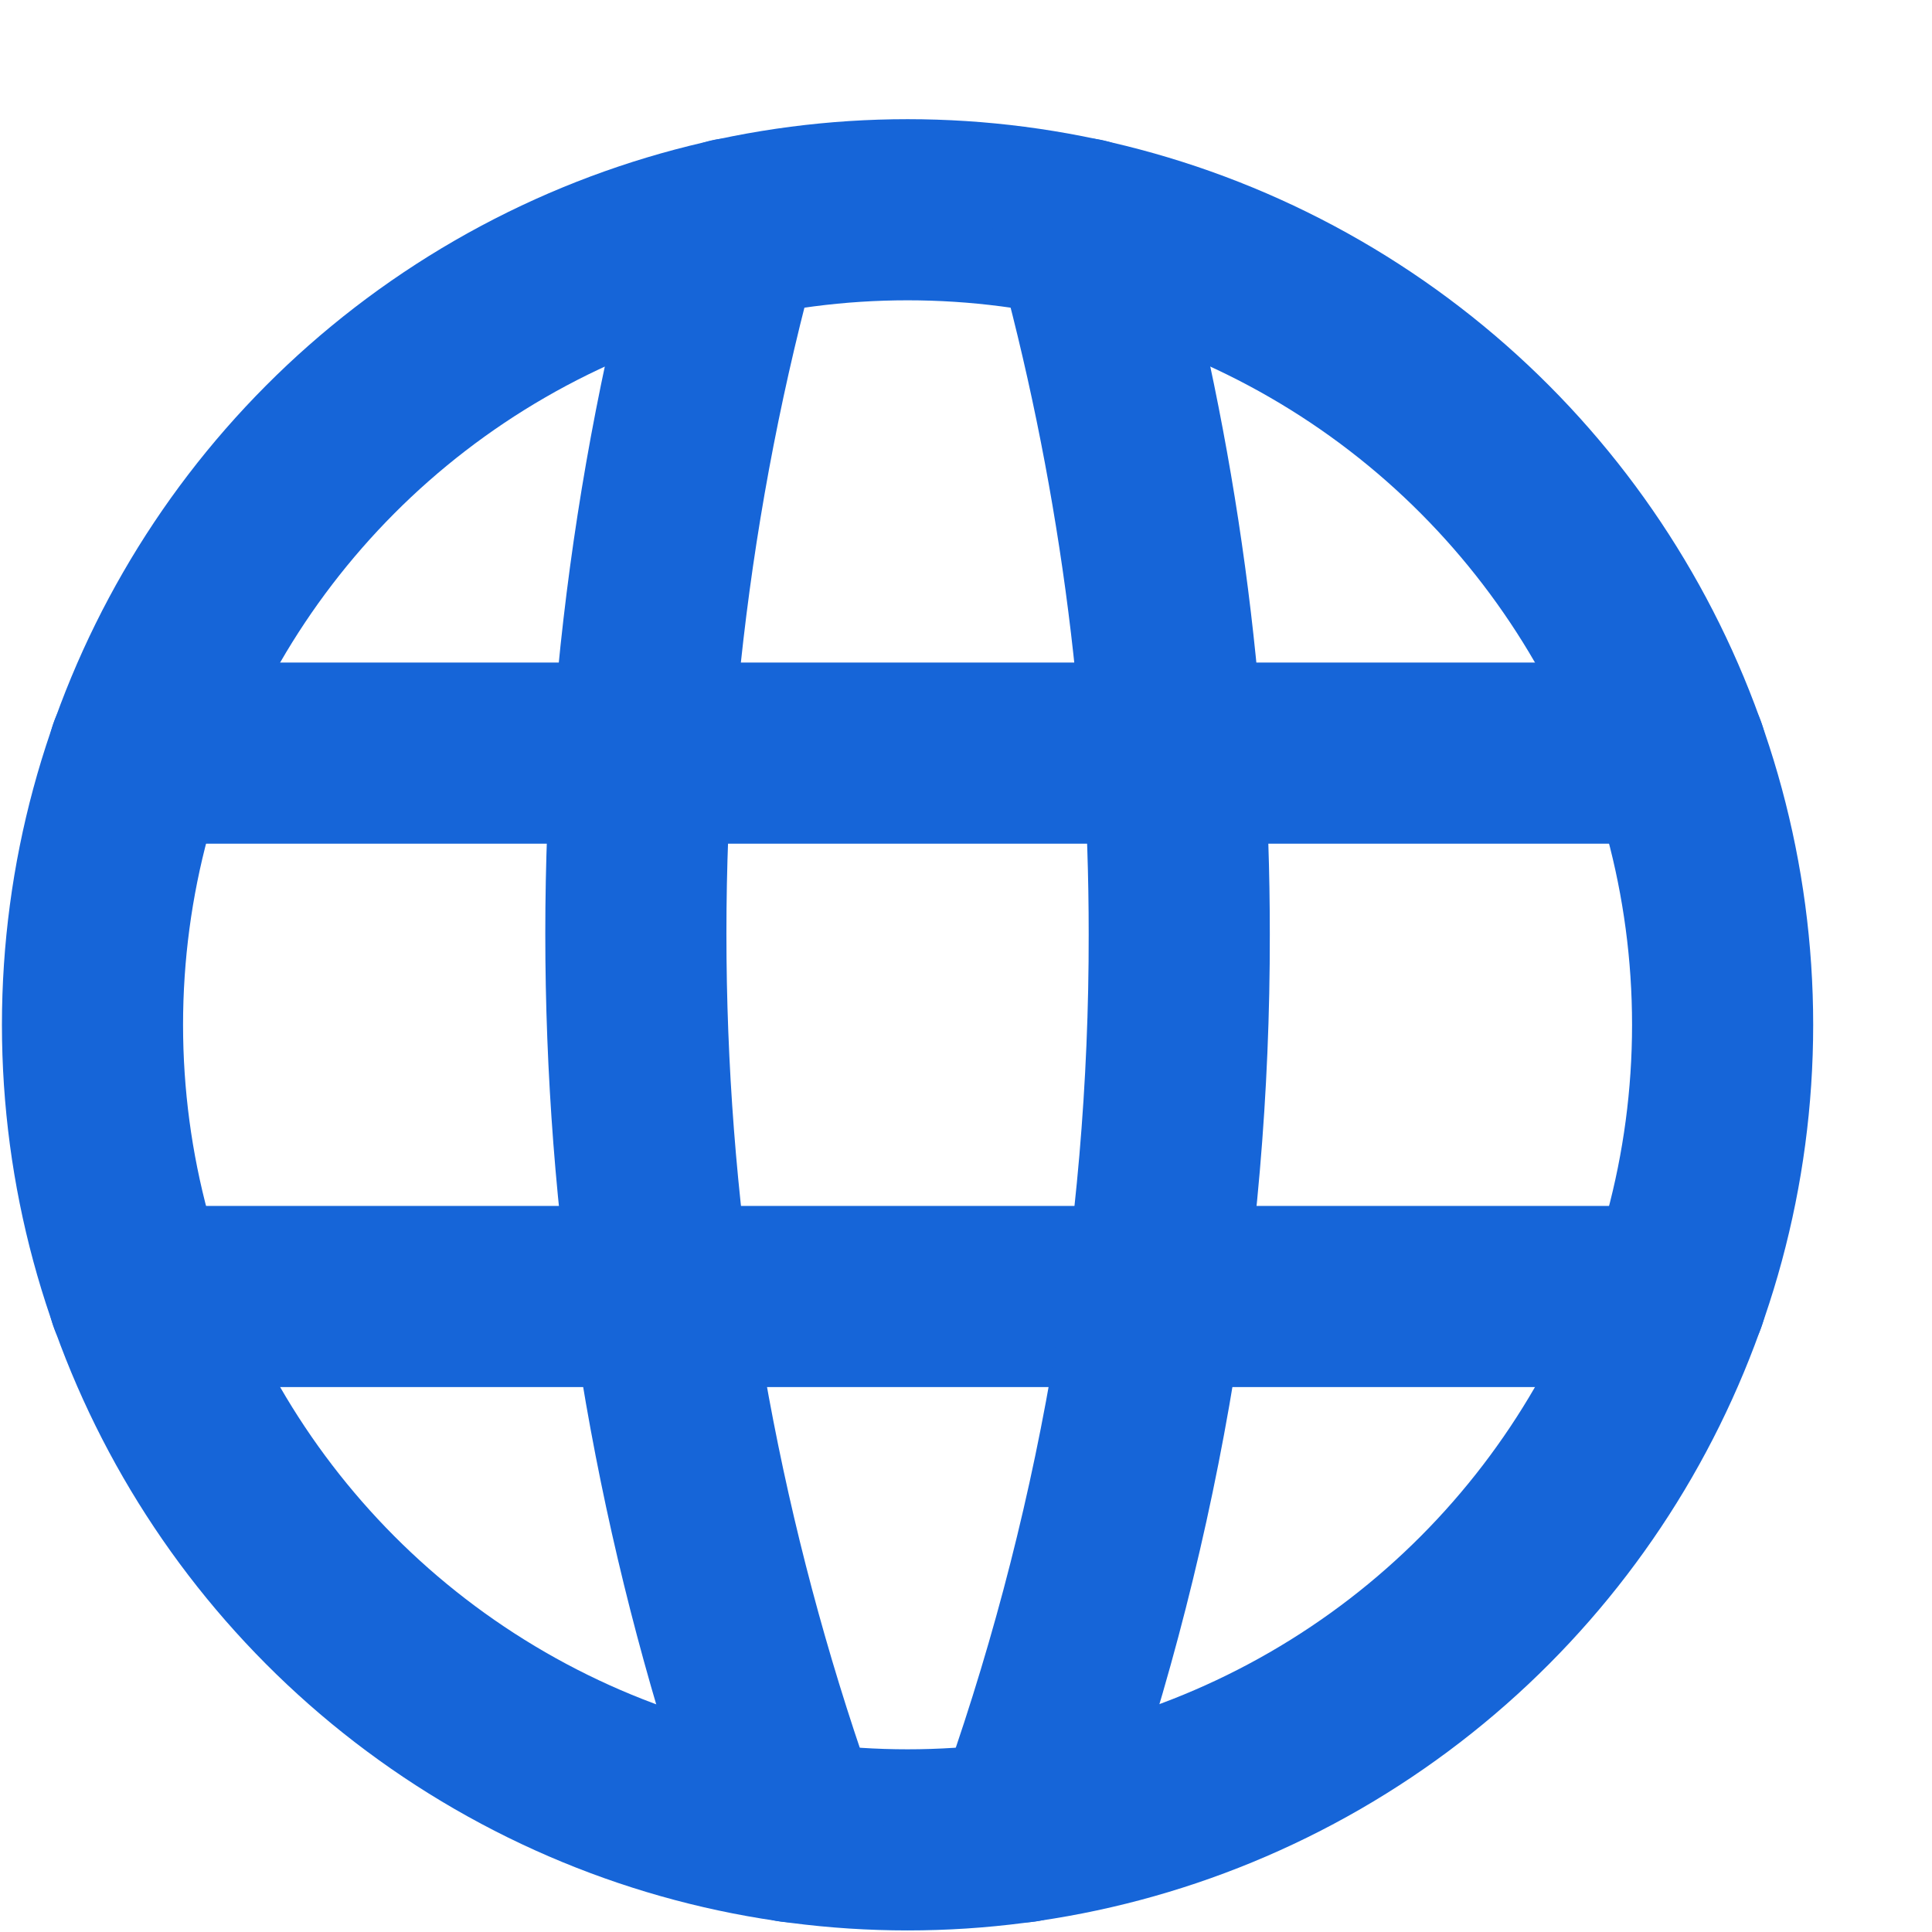 <?xml version="1.0" encoding="UTF-8"?>
<svg width="16px" height="16px" viewBox="0 0 16 16" version="1.1" xmlns="http://www.w3.org/2000/svg" xmlns:xlink="http://www.w3.org/1999/xlink">
    <title>network-signal</title>
    <g id="Page-1" stroke="none" stroke-width="1" fill="none" fill-rule="evenodd" stroke-linecap="round" stroke-linejoin="round">
        <g id="Dashboard" transform="translate(-695, -595)" stroke="#1665D8" stroke-width="1.5">
            <g id="Group-21" transform="translate(165, 498)">
                <g id="Group-25" transform="translate(1, 48)">
                    <g id="Group-19" transform="translate(380, 0)">
                        <g id="Group-18" transform="translate(149, 49)">
                            <g id="network-signal" transform="translate(0, 1)">
                                <circle id="Oval" cx="7.516" cy="7.487" r="6.75"></circle>
                                <line x1="1.15" y1="9.737" x2="13.881" y2="9.737" id="Path"></line>
                                <line x1="1.15" y1="5.237" x2="13.881" y2="5.237" id="Path"></line>
                                <path d="M6.059,0.894 C4.849,5.266 5.027,9.905 6.569,14.171" id="Path"></path>
                                <path d="M8.972,0.894 C9.5,2.797 9.767,4.762 9.766,6.737 C9.77,9.272 9.33,11.788 8.466,14.171" id="Path"></path>
                            </g>
                        </g>
                    </g>
                </g>
            </g>
        </g>
    </g>
</svg>